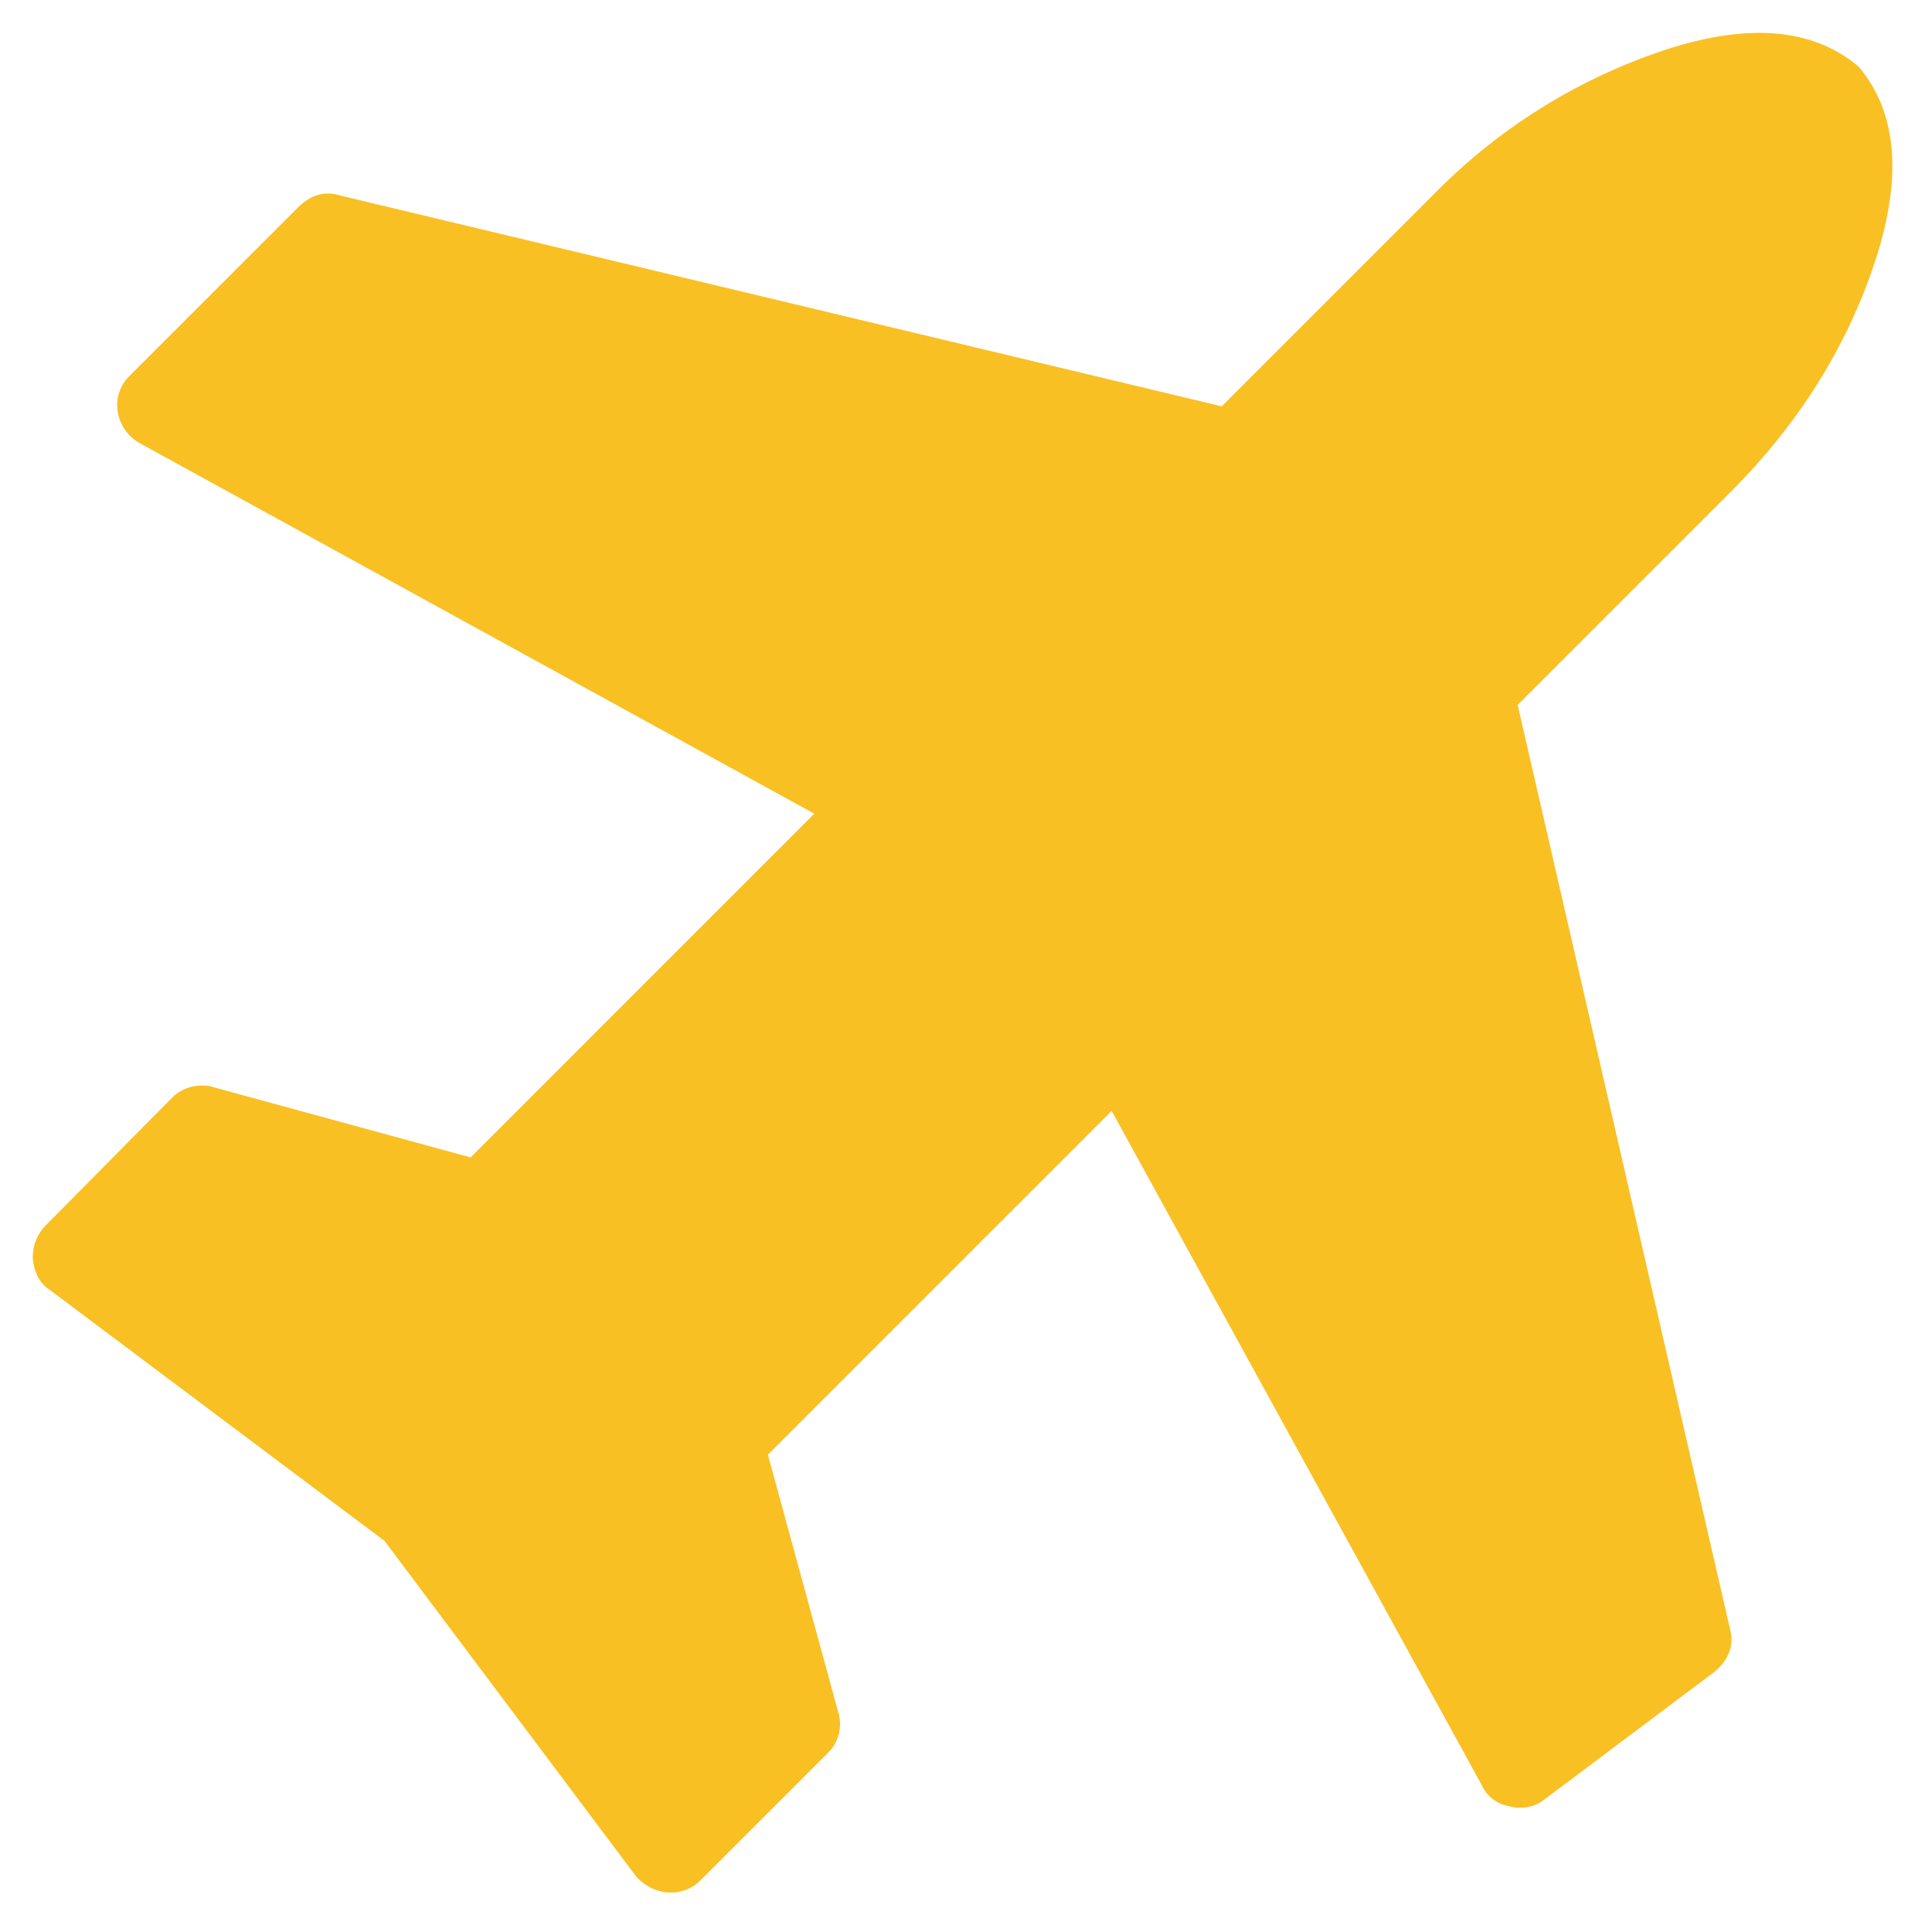 <svg xmlns="http://www.w3.org/2000/svg" width="13" height="13" viewBox="0 0 13 13">
    <path fill="#F9C024" fill-rule="evenodd" d="M11.185.342a3.894 3.894 0 0 0-1.536.964L8.221 2.734l-5.938-1.42c-.095-.029-.184-.005-.268.072L.872 2.529a.274.274 0 0 0-.08.241.298.298 0 0 0 .152.214l4.535 2.491-2.312 2.313-1.732-.473a.188.188 0 0 0-.072-.01.278.278 0 0 0-.205.081l-.857.866a.307.307 0 0 0-.08.223c.012.096.05.164.116.206l2.25 1.687 1.687 2.25a.32.32 0 0 0 .214.116h.018a.278.278 0 0 0 .206-.08l.857-.857a.273.273 0 0 0 .071-.277l-.473-1.732L7.48 7.475l2.49 4.536a.247.247 0 0 0 .188.143.192.192 0 0 0 .063.009.252.252 0 0 0 .17-.054l1.142-.857c.101-.083.137-.181.107-.295l-1.428-6.214 1.437-1.437c.452-.453.774-.965.964-1.536.19-.572.155-1.012-.107-1.322-.31-.261-.75-.297-1.321-.106z"/>
</svg>
